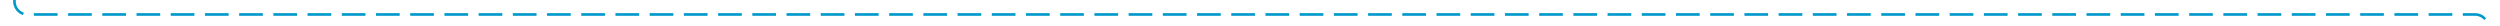 ﻿<?xml version="1.0" encoding="utf-8"?>
<svg version="1.1" xmlns:xlink="http://www.w3.org/1999/xlink" width="950px" height="10px" preserveAspectRatio="xMinYMid meet" viewBox="1230 1358  950 8" xmlns="http://www.w3.org/2000/svg">
  <path d="M 2175.5 1390  L 2175.5 1367  A 5 5 0 0 0 2170.5 1362.5 L 1240 1362.5  A 5 5 0 0 1 1235.5 1357.5 L 1235.5 1335  " stroke-width="1" stroke-dasharray="9,4" stroke="#0099cc" fill="none" />
  <path d="M 1241.8 1336  L 1235.5 1330  L 1229.2 1336  L 1241.8 1336  Z " fill-rule="nonzero" fill="#0099cc" stroke="none" />
</svg>